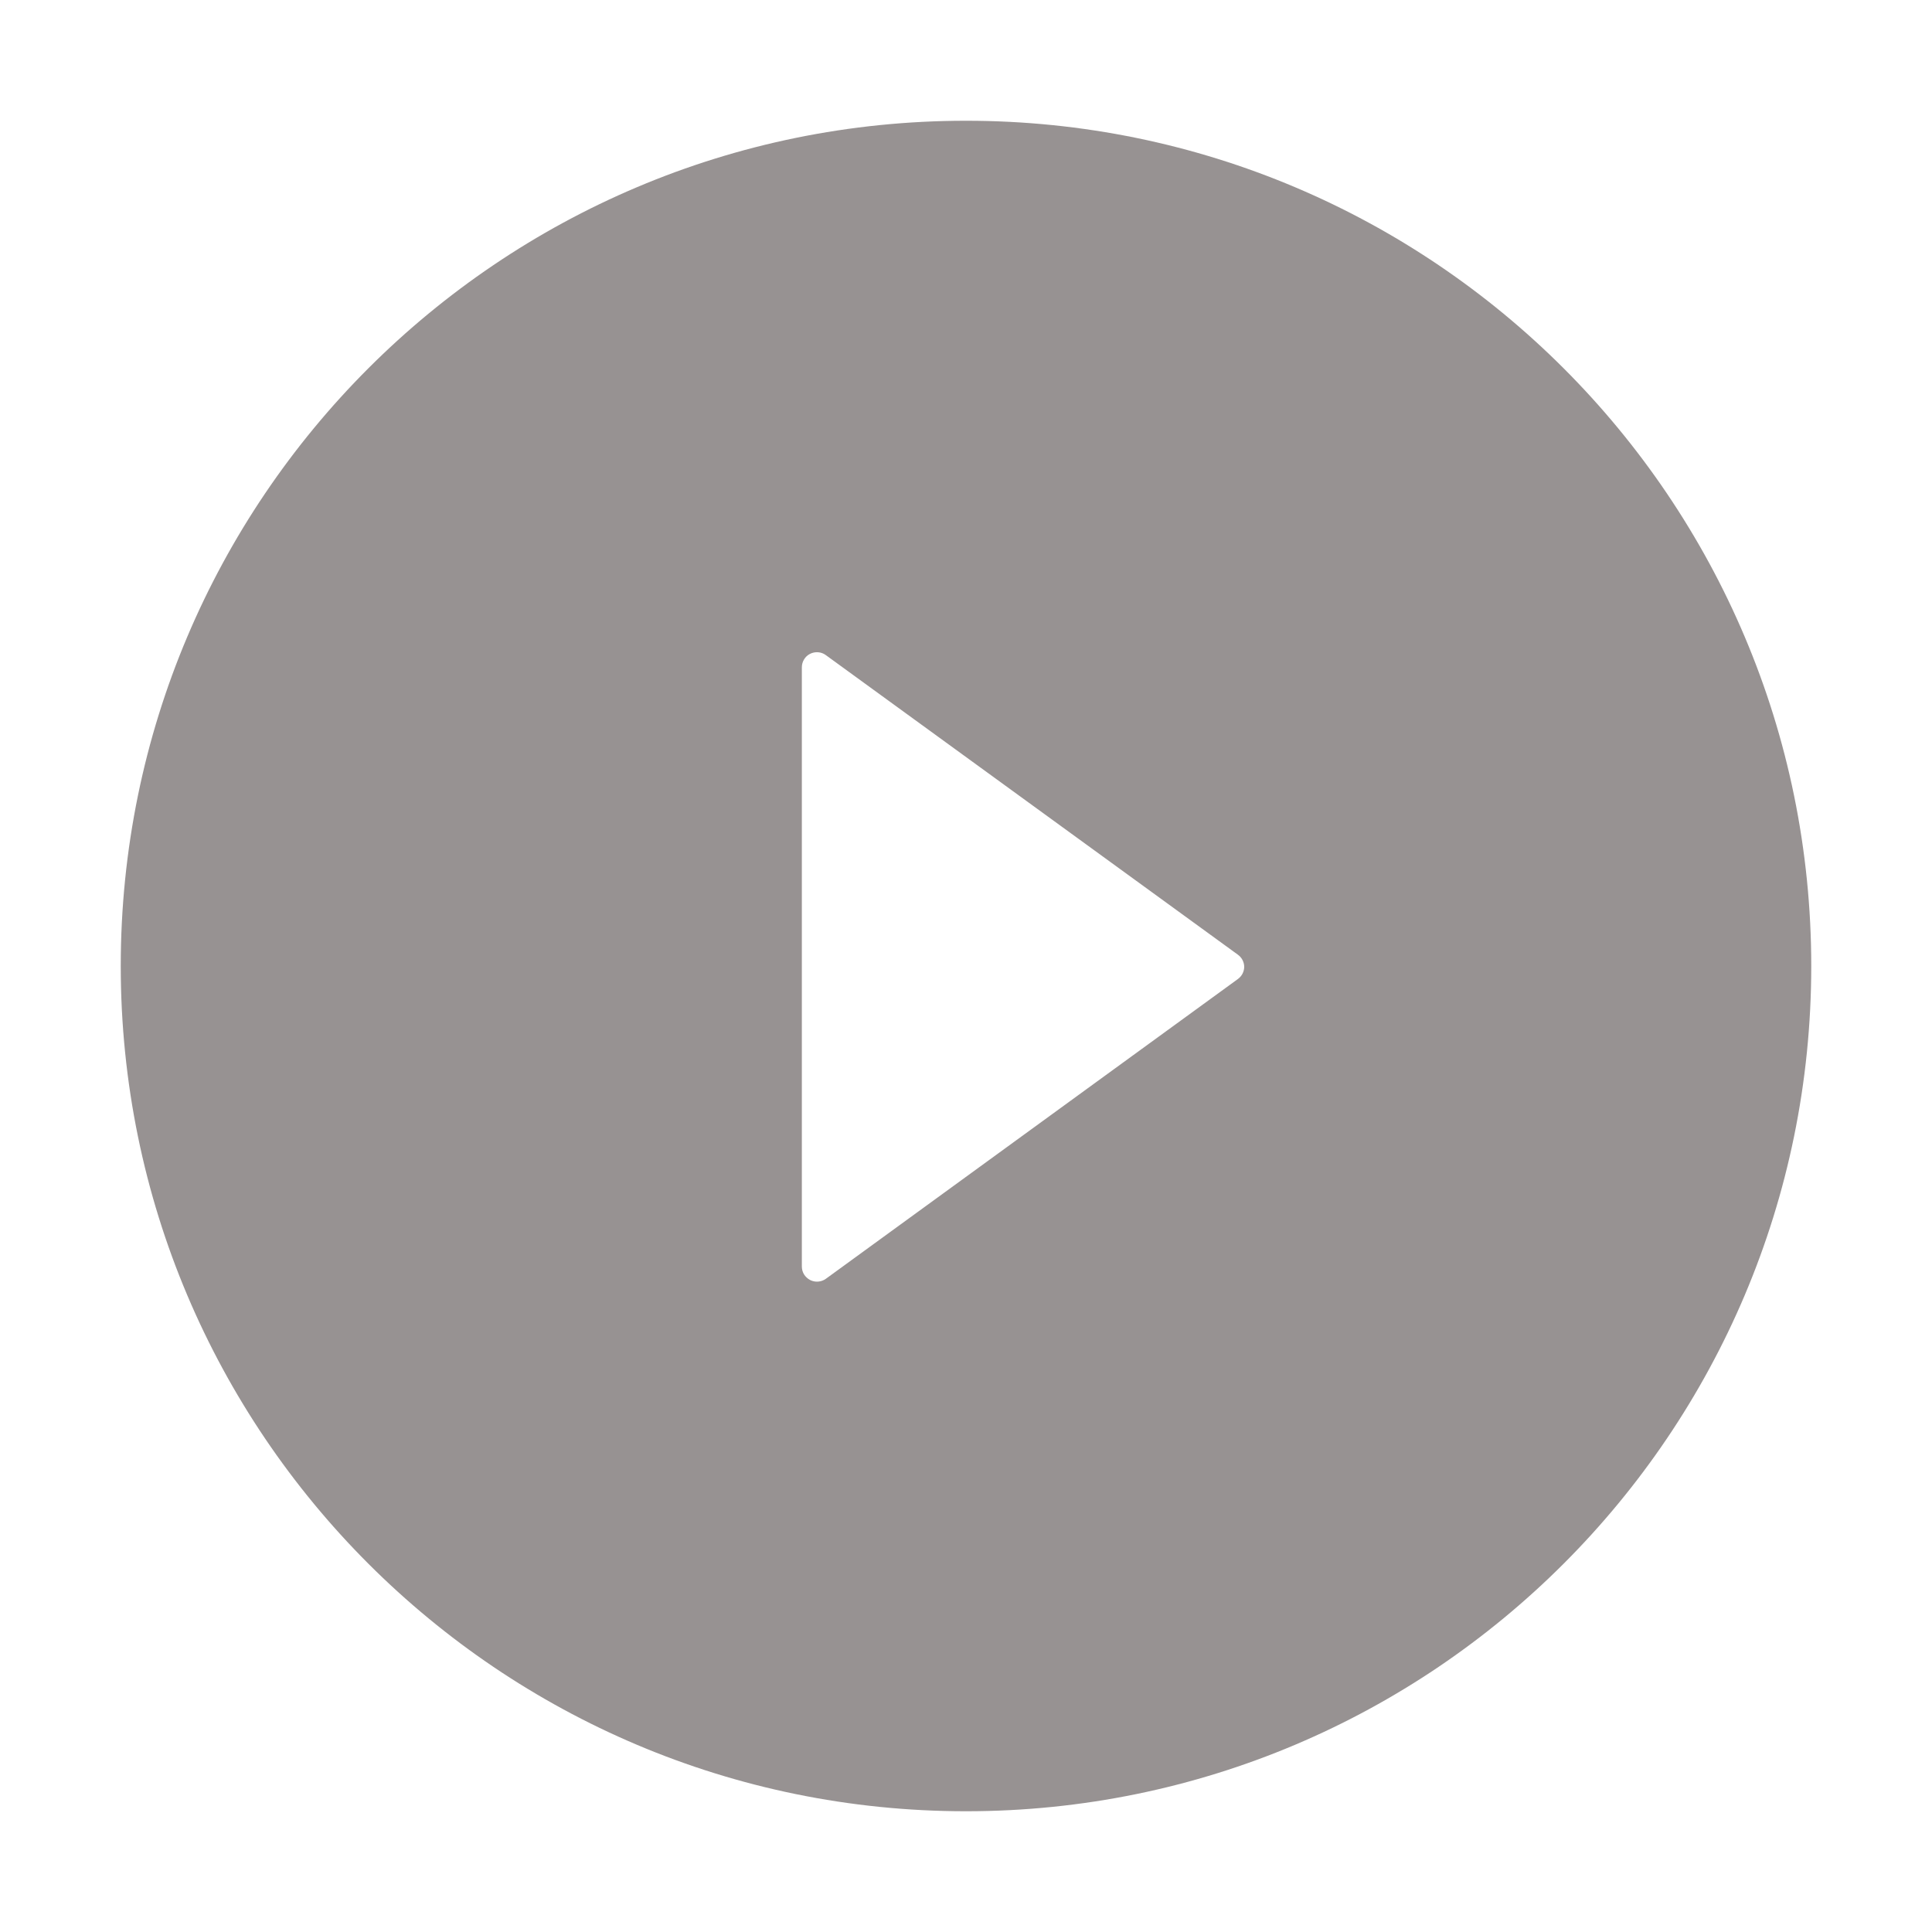 <svg width="28" height="28" viewBox="0 0 28 28" fill="none" xmlns="http://www.w3.org/2000/svg">
<path d="M14 1.75C7.235 1.75 1.75 7.235 1.75 14C1.75 20.765 7.235 26.25 14 26.25C20.765 26.25 26.25 20.765 26.25 14C26.25 7.235 20.765 1.75 14 1.75ZM17.94 14.189L11.968 18.534C11.936 18.557 11.897 18.571 11.857 18.574C11.817 18.577 11.776 18.569 11.741 18.551C11.705 18.532 11.675 18.504 11.653 18.47C11.632 18.436 11.621 18.396 11.621 18.356V9.671C11.621 9.631 11.632 9.591 11.653 9.557C11.674 9.522 11.704 9.494 11.74 9.476C11.776 9.458 11.816 9.45 11.857 9.453C11.897 9.456 11.936 9.47 11.968 9.494L17.94 13.836C17.968 13.856 17.991 13.882 18.007 13.913C18.023 13.944 18.032 13.978 18.032 14.012C18.032 14.047 18.023 14.081 18.007 14.112C17.991 14.142 17.968 14.169 17.94 14.189Z" fill="#979292"/>
</svg>
